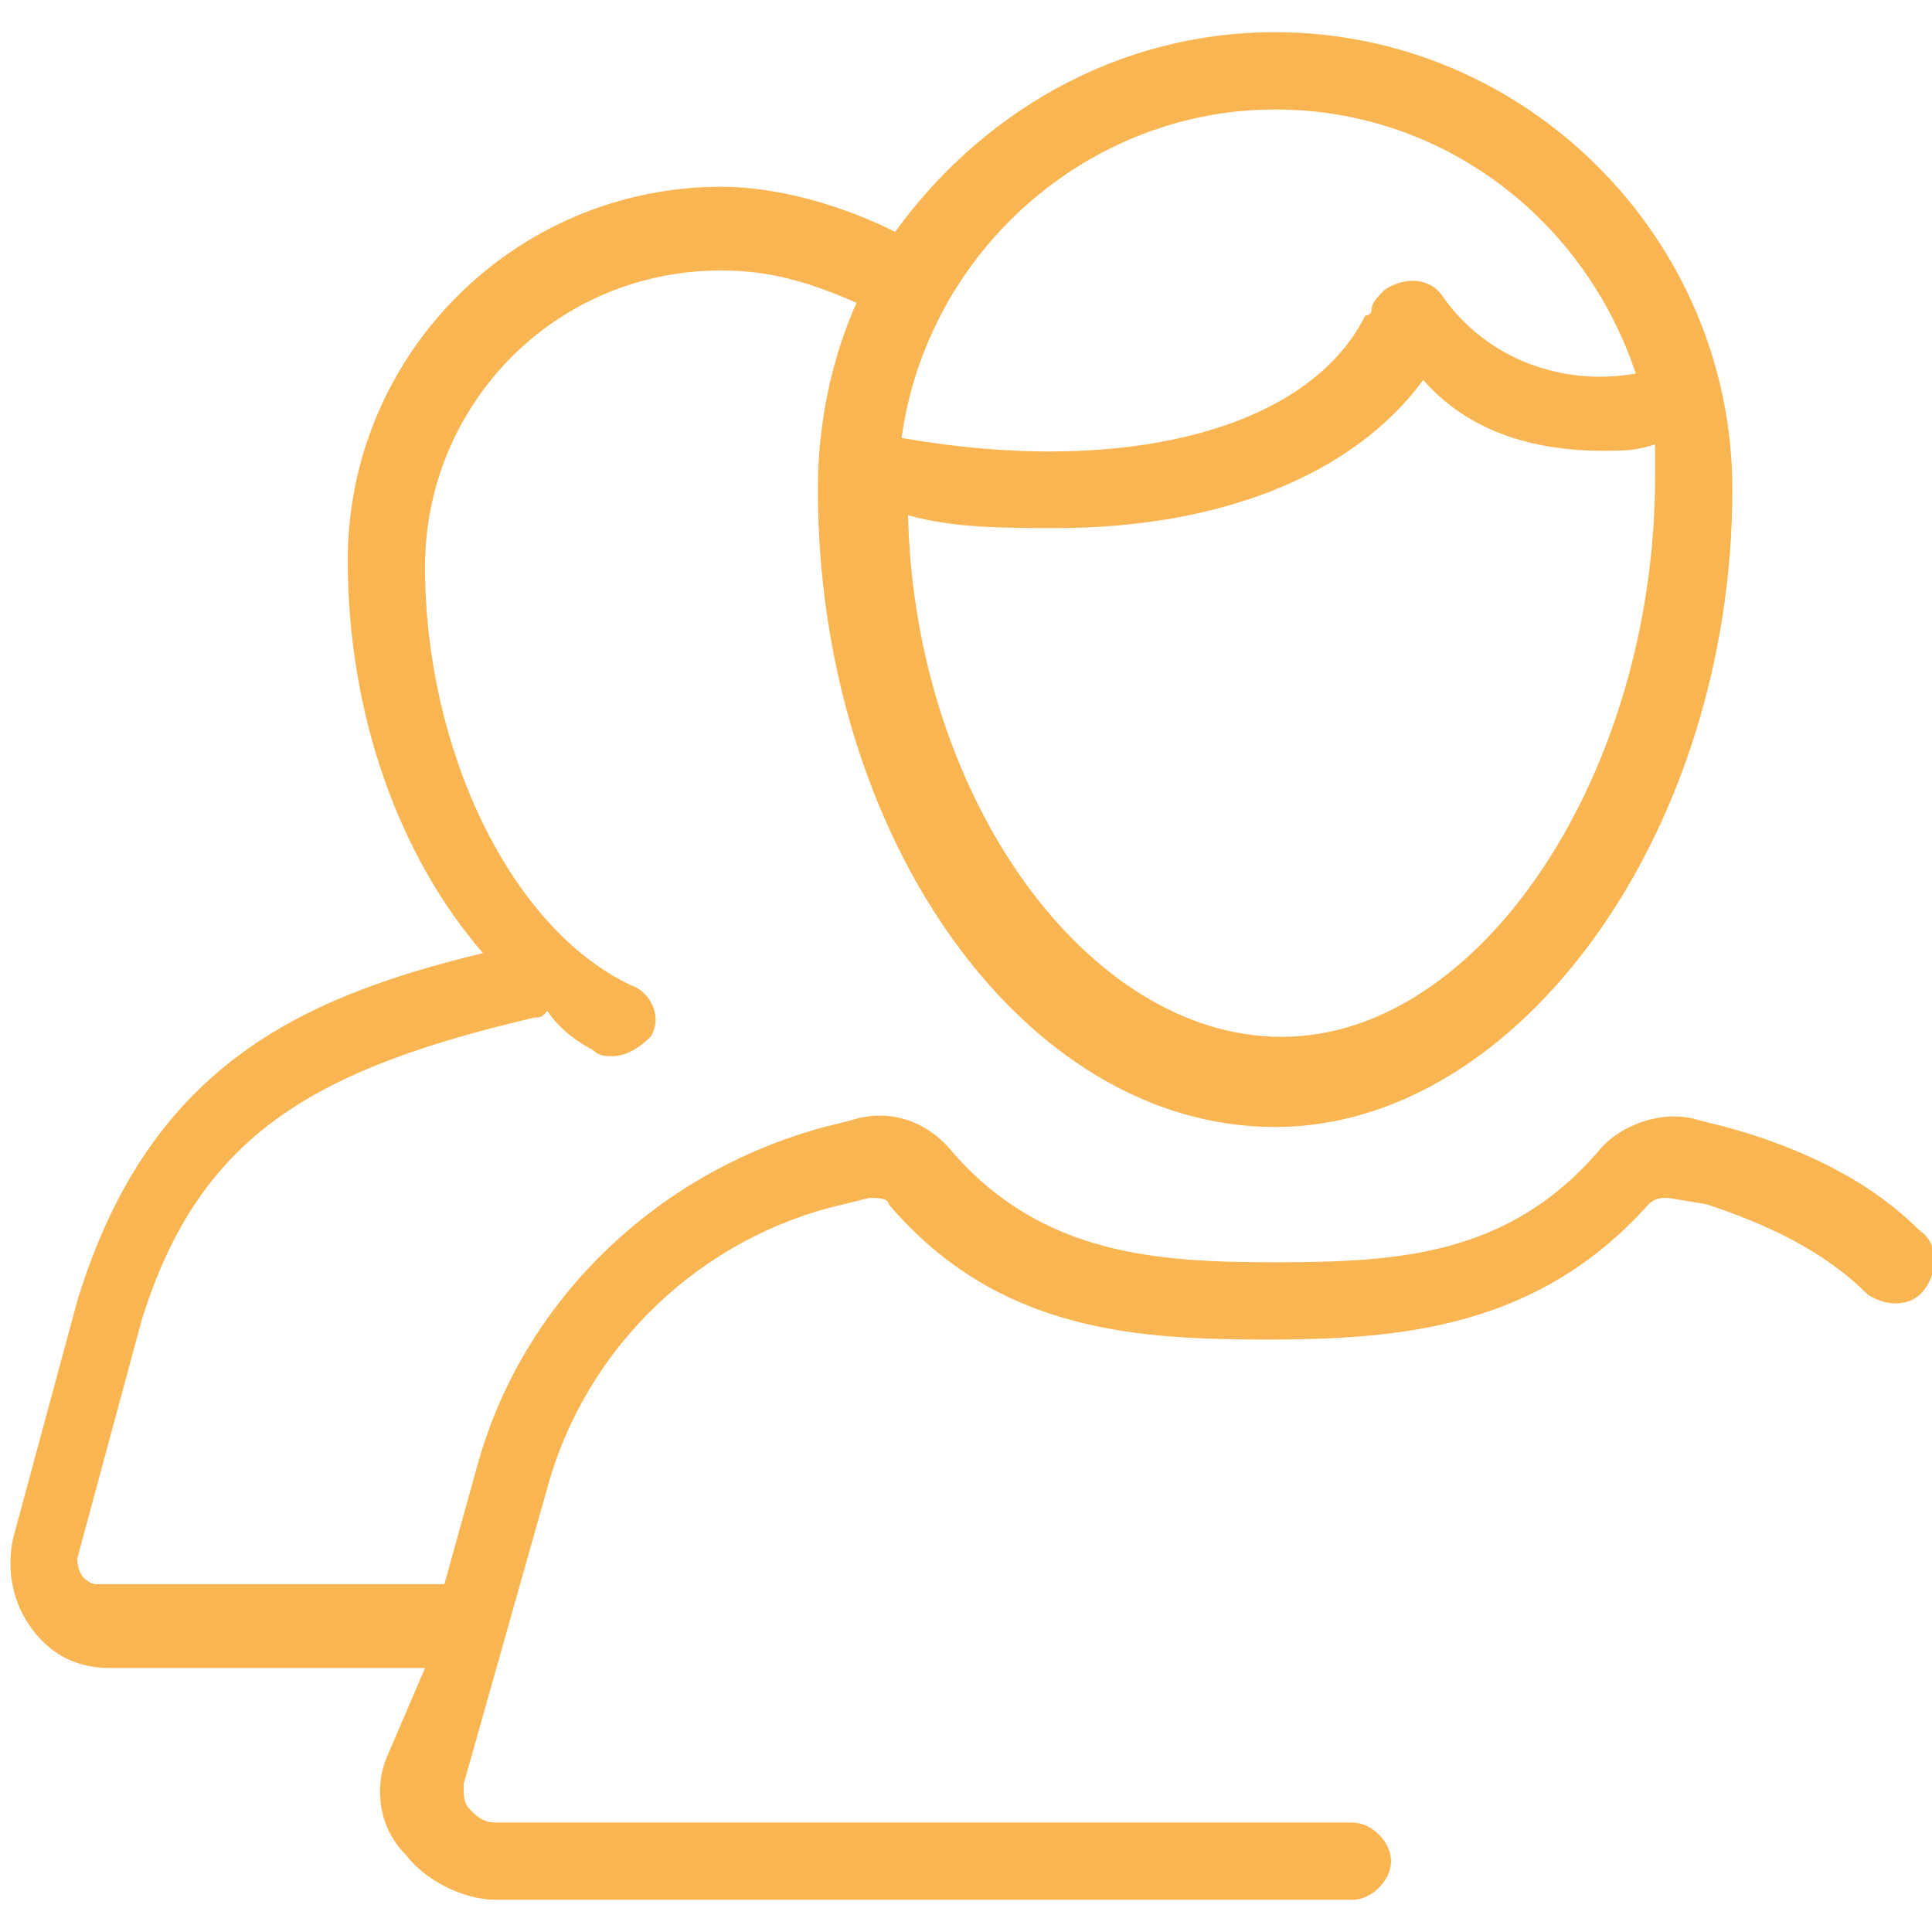 <?xml version="1.0" encoding="utf-8"?>
<!-- Generator: Adobe Illustrator 21.1.0, SVG Export Plug-In . SVG Version: 6.00 Build 0)  -->
<svg version="1.1" id="Layer_1" xmlns="http://www.w3.org/2000/svg" xmlns:xlink="http://www.w3.org/1999/xlink" x="0px" y="0px"
	 viewBox="0 0 30 30" style="enable-background:new 0 0 30 30;" xml:space="preserve">
<style type="text/css">
	.st0{fill:#F8B551;}
</style>
<g>
	<path class="st0" d="M26.5,18.7c0.9,0.3,1.8,0.7,2.5,1.4c0.3,0.2,0.7,0.2,0.9-0.1c0.2-0.3,0.2-0.7-0.1-0.9c-0.8-0.8-1.9-1.3-3-1.6
		l-0.4-0.1c-0.6-0.2-1.3,0.1-1.6,0.5c-1.4,1.6-3.1,1.7-5,1.7c-1.8,0-3.6-0.1-5-1.7c-0.4-0.5-1-0.7-1.6-0.5l-0.4,0.1
		c-2.6,0.7-4.7,2.7-5.4,5.3l-0.5,1.8c0,0-0.1,0-0.1,0H1.5c-0.1,0-0.2-0.1-0.2-0.1c0,0-0.1-0.1-0.1-0.3l1-3.7
		c0.9-2.9,2.7-3.9,6.1-4.7c0.1,0,0.1,0,0.2-0.1C8.7,16,9,16.2,9.2,16.3c0.1,0.1,0.2,0.1,0.3,0.1c0.2,0,0.4-0.1,0.6-0.3
		c0.2-0.3,0-0.7-0.3-0.8c-1.9-0.9-3.2-3.7-3.2-6.5c0-2.5,2-4.6,4.6-4.6c0.8,0,1.4,0.2,2.1,0.5c-0.4,0.9-0.6,1.9-0.6,2.9
		c0,5.4,3.2,9.9,7.1,9.9c3.8,0,7.1-4.6,7.1-9.9c0-3.9-3.2-7.1-7.1-7.1c-2.5,0-4.6,1.3-5.9,3.1l0,0c-0.8-0.4-1.8-0.7-2.7-0.7
		c-3.2,0-5.8,2.6-5.8,5.8c0,2.4,0.8,4.6,2.1,6.1c-2.9,0.7-5.2,1.8-6.3,5.4l-1,3.7c-0.1,0.5,0,1,0.3,1.4c0.3,0.4,0.7,0.6,1.2,0.6h4.9
		L6,27.3c-0.2,0.5-0.1,1.1,0.3,1.5c0.3,0.4,0.9,0.7,1.4,0.7h13.3c0.3,0,0.6-0.3,0.6-0.6c0-0.3-0.3-0.6-0.6-0.6H7.7
		c-0.2,0-0.3-0.1-0.4-0.2c-0.1-0.1-0.1-0.2-0.1-0.4l1.3-4.6c0.6-2.2,2.4-3.9,4.6-4.4l0.4-0.1c0.1,0,0.3,0,0.3,0.1
		c1.7,2,3.9,2.1,5.9,2.1c2.1,0,4.2-0.2,5.9-2.1c0,0,0,0,0,0c0.1-0.1,0.2-0.1,0.3-0.1L26.5,18.7z M19.8,1.7c2.6,0,4.8,1.7,5.6,4.1
		c-1.1,0.2-2.3-0.2-3-1.2c-0.2-0.3-0.6-0.3-0.9-0.1c-0.1,0.1-0.2,0.2-0.2,0.3c0,0,0,0.1-0.1,0.1c-0.9,1.8-3.8,2.5-7.2,1.9
		C14.4,3.9,16.9,1.7,19.8,1.7z M16.4,8.2c2.5,0,4.6-0.8,5.7-2.3C22.8,6.7,23.8,7,24.9,7c0.3,0,0.5,0,0.8-0.1c0,0.2,0,0.3,0,0.5
		c0,4.6-2.7,8.7-5.8,8.7c-3,0-5.7-3.7-5.8-8.1C14.8,8.2,15.6,8.2,16.4,8.2z"/>
</g>
</svg>
